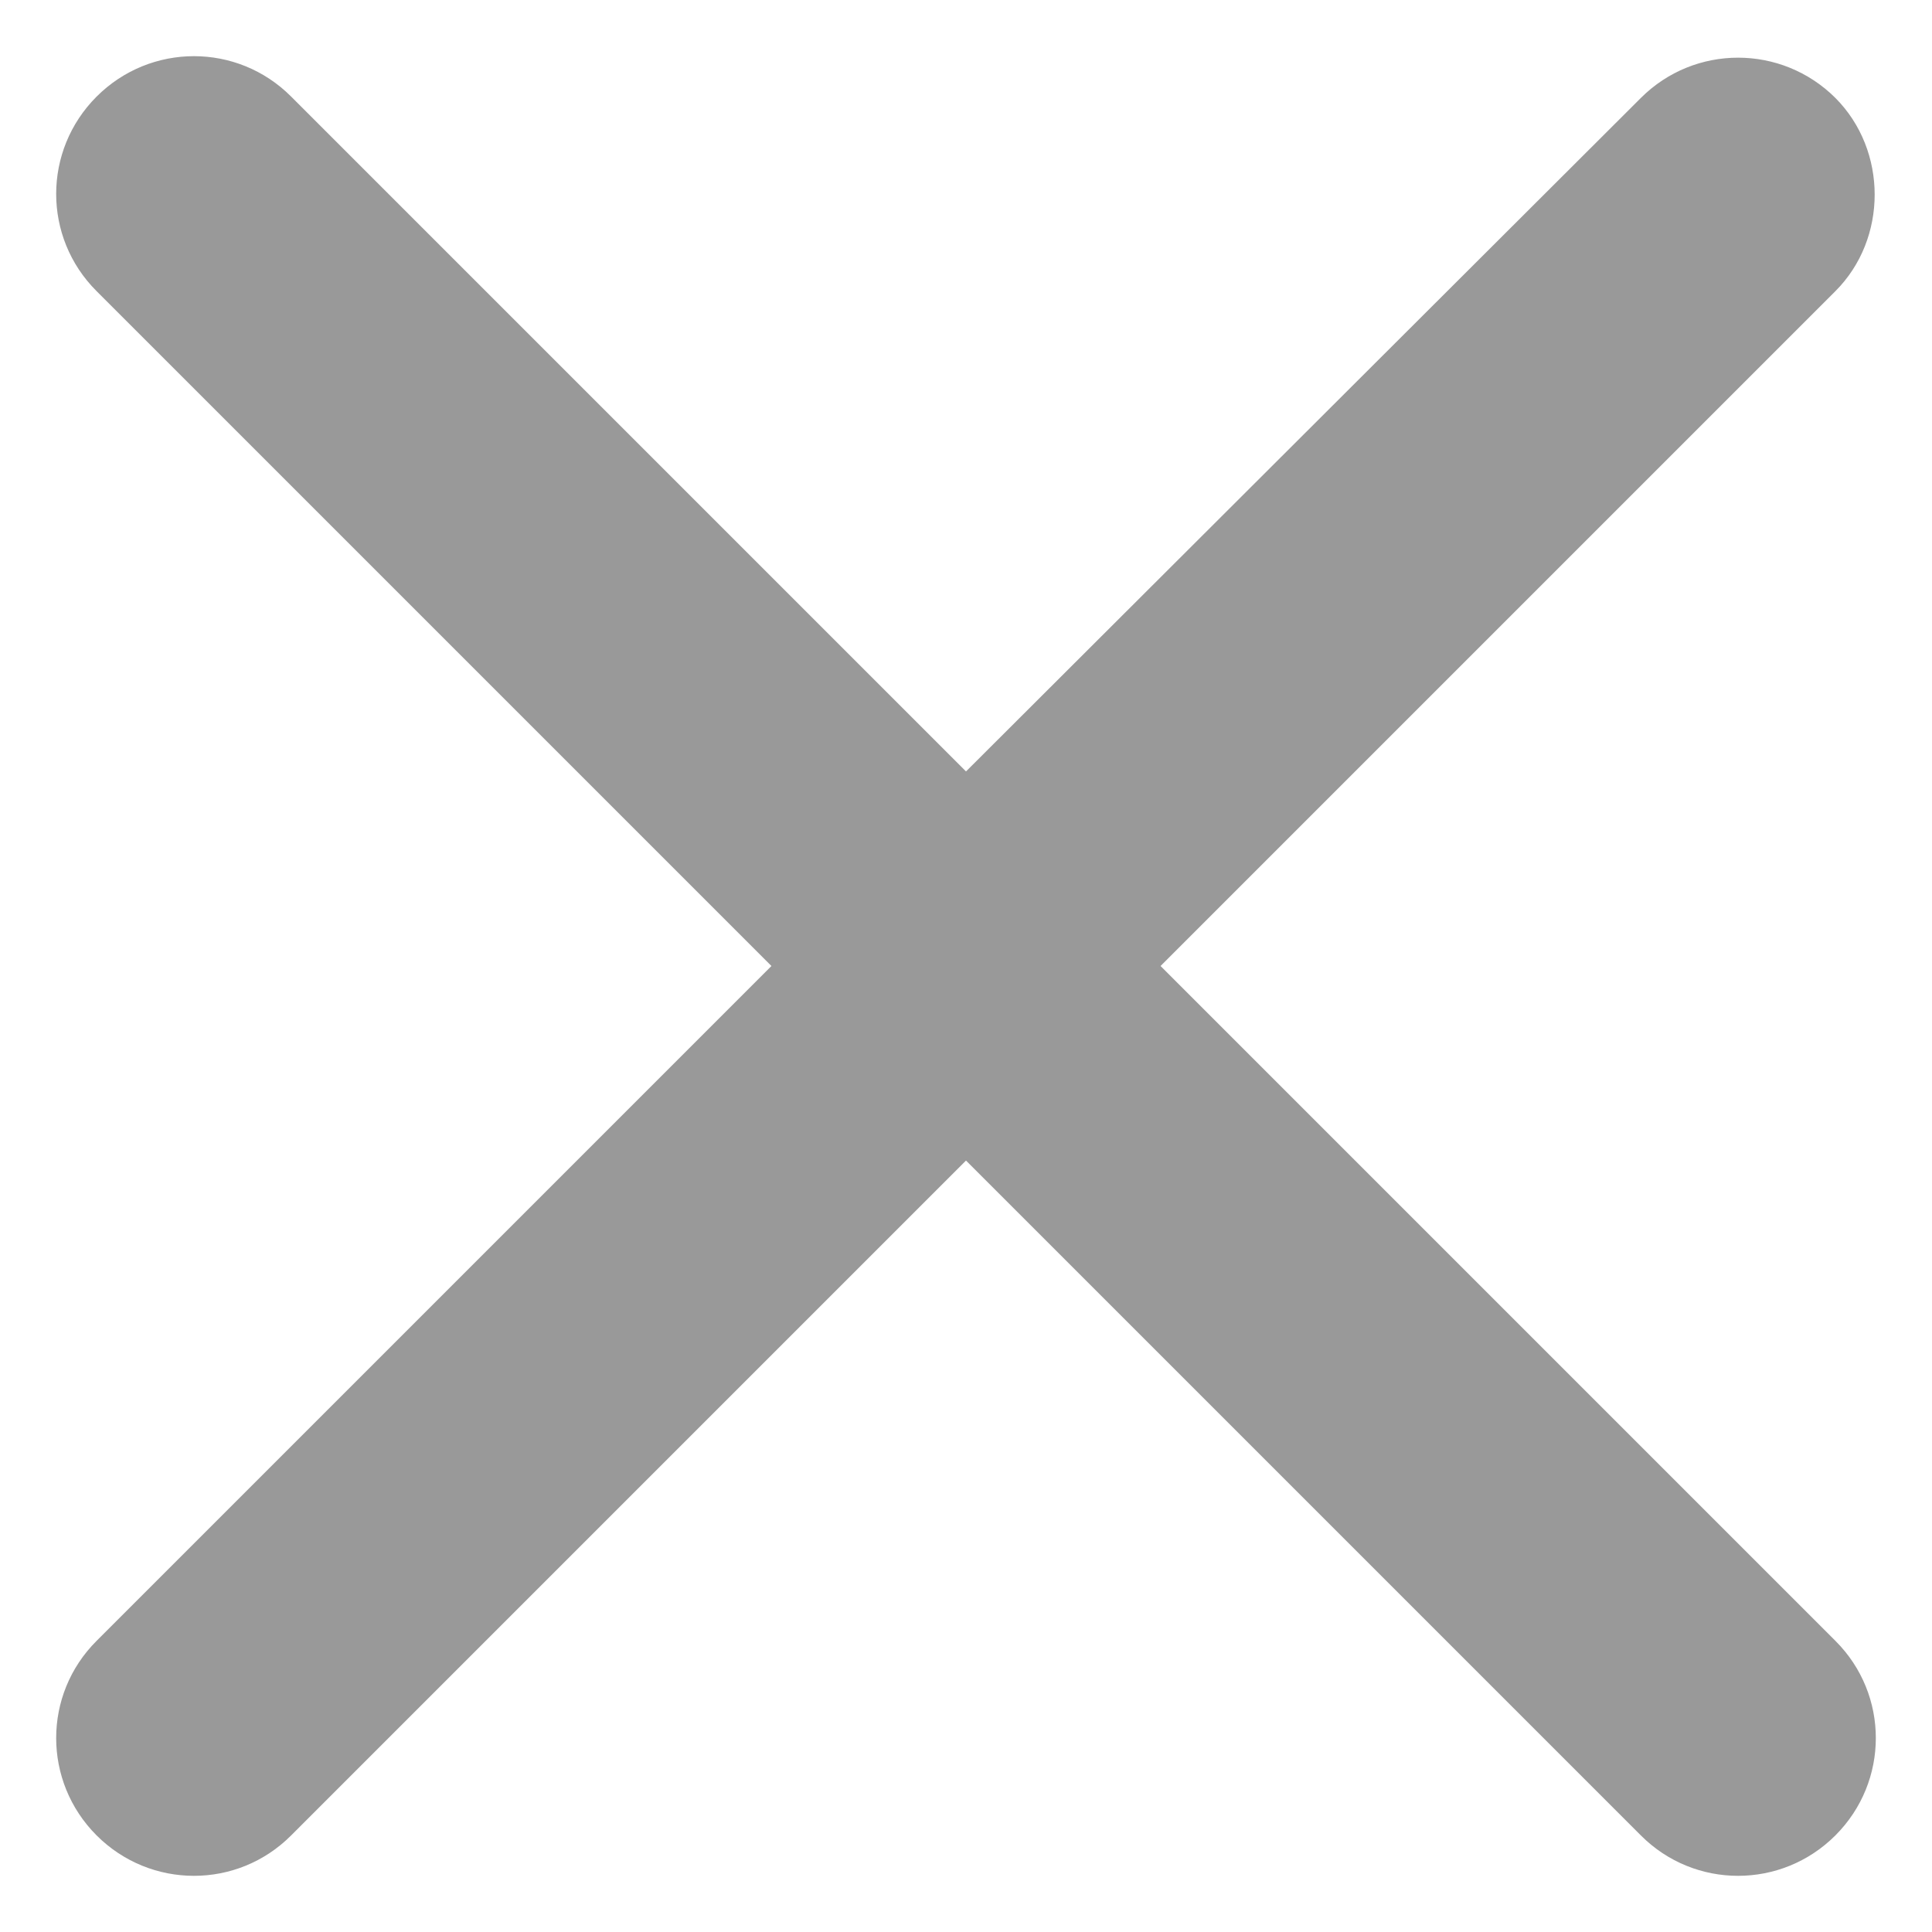 <?xml version="1.0" encoding="UTF-8"?>
<svg width="10px" height="10px" viewBox="0 0 10 10" version="1.1" xmlns="http://www.w3.org/2000/svg" xmlns:xlink="http://www.w3.org/1999/xlink">
    <!-- Generator: sketchtool 51.2 (57519) - http://www.bohemiancoding.com/sketch -->
    <title>DCB88FB6-C7A3-48AE-AAB1-3DCFA6F8B053</title>
    <desc>Created with sketchtool.</desc>
    <defs></defs>
    <g id="Web-App" stroke="none" stroke-width="1" fill="none" fill-rule="evenodd">
        <g id="Notifications" transform="translate(-1403, -115)" fill="#999999" fill-rule="nonzero">
            <g id="Group-11" transform="translate(1079, 78)">
                <g id="Group-8" transform="translate(317, 30)">
                    <g id="round-clear-24px" transform="translate(7, 7)">
                        <g id="Rounded_1_">
                            <path d="M9.5,0.507 C9.221,0.229 8.771,0.229 8.493,0.507 L5,3.993 L1.507,0.5 C1.229,0.221 0.779,0.221 0.5,0.5 C0.221,0.779 0.221,1.229 0.5,1.507 L3.993,5 L0.5,8.493 C0.221,8.771 0.221,9.221 0.5,9.5 C0.779,9.779 1.229,9.779 1.507,9.5 L5,6.007 L8.493,9.5 C8.771,9.779 9.221,9.779 9.5,9.5 C9.779,9.221 9.779,8.771 9.5,8.493 L6.007,5 L9.5,1.507 C9.771,1.236 9.771,0.779 9.5,0.507 Z" id="Shape"></path>
                        </g>
                    </g>
                </g>
            </g>
        </g>
    </g>
</svg>
